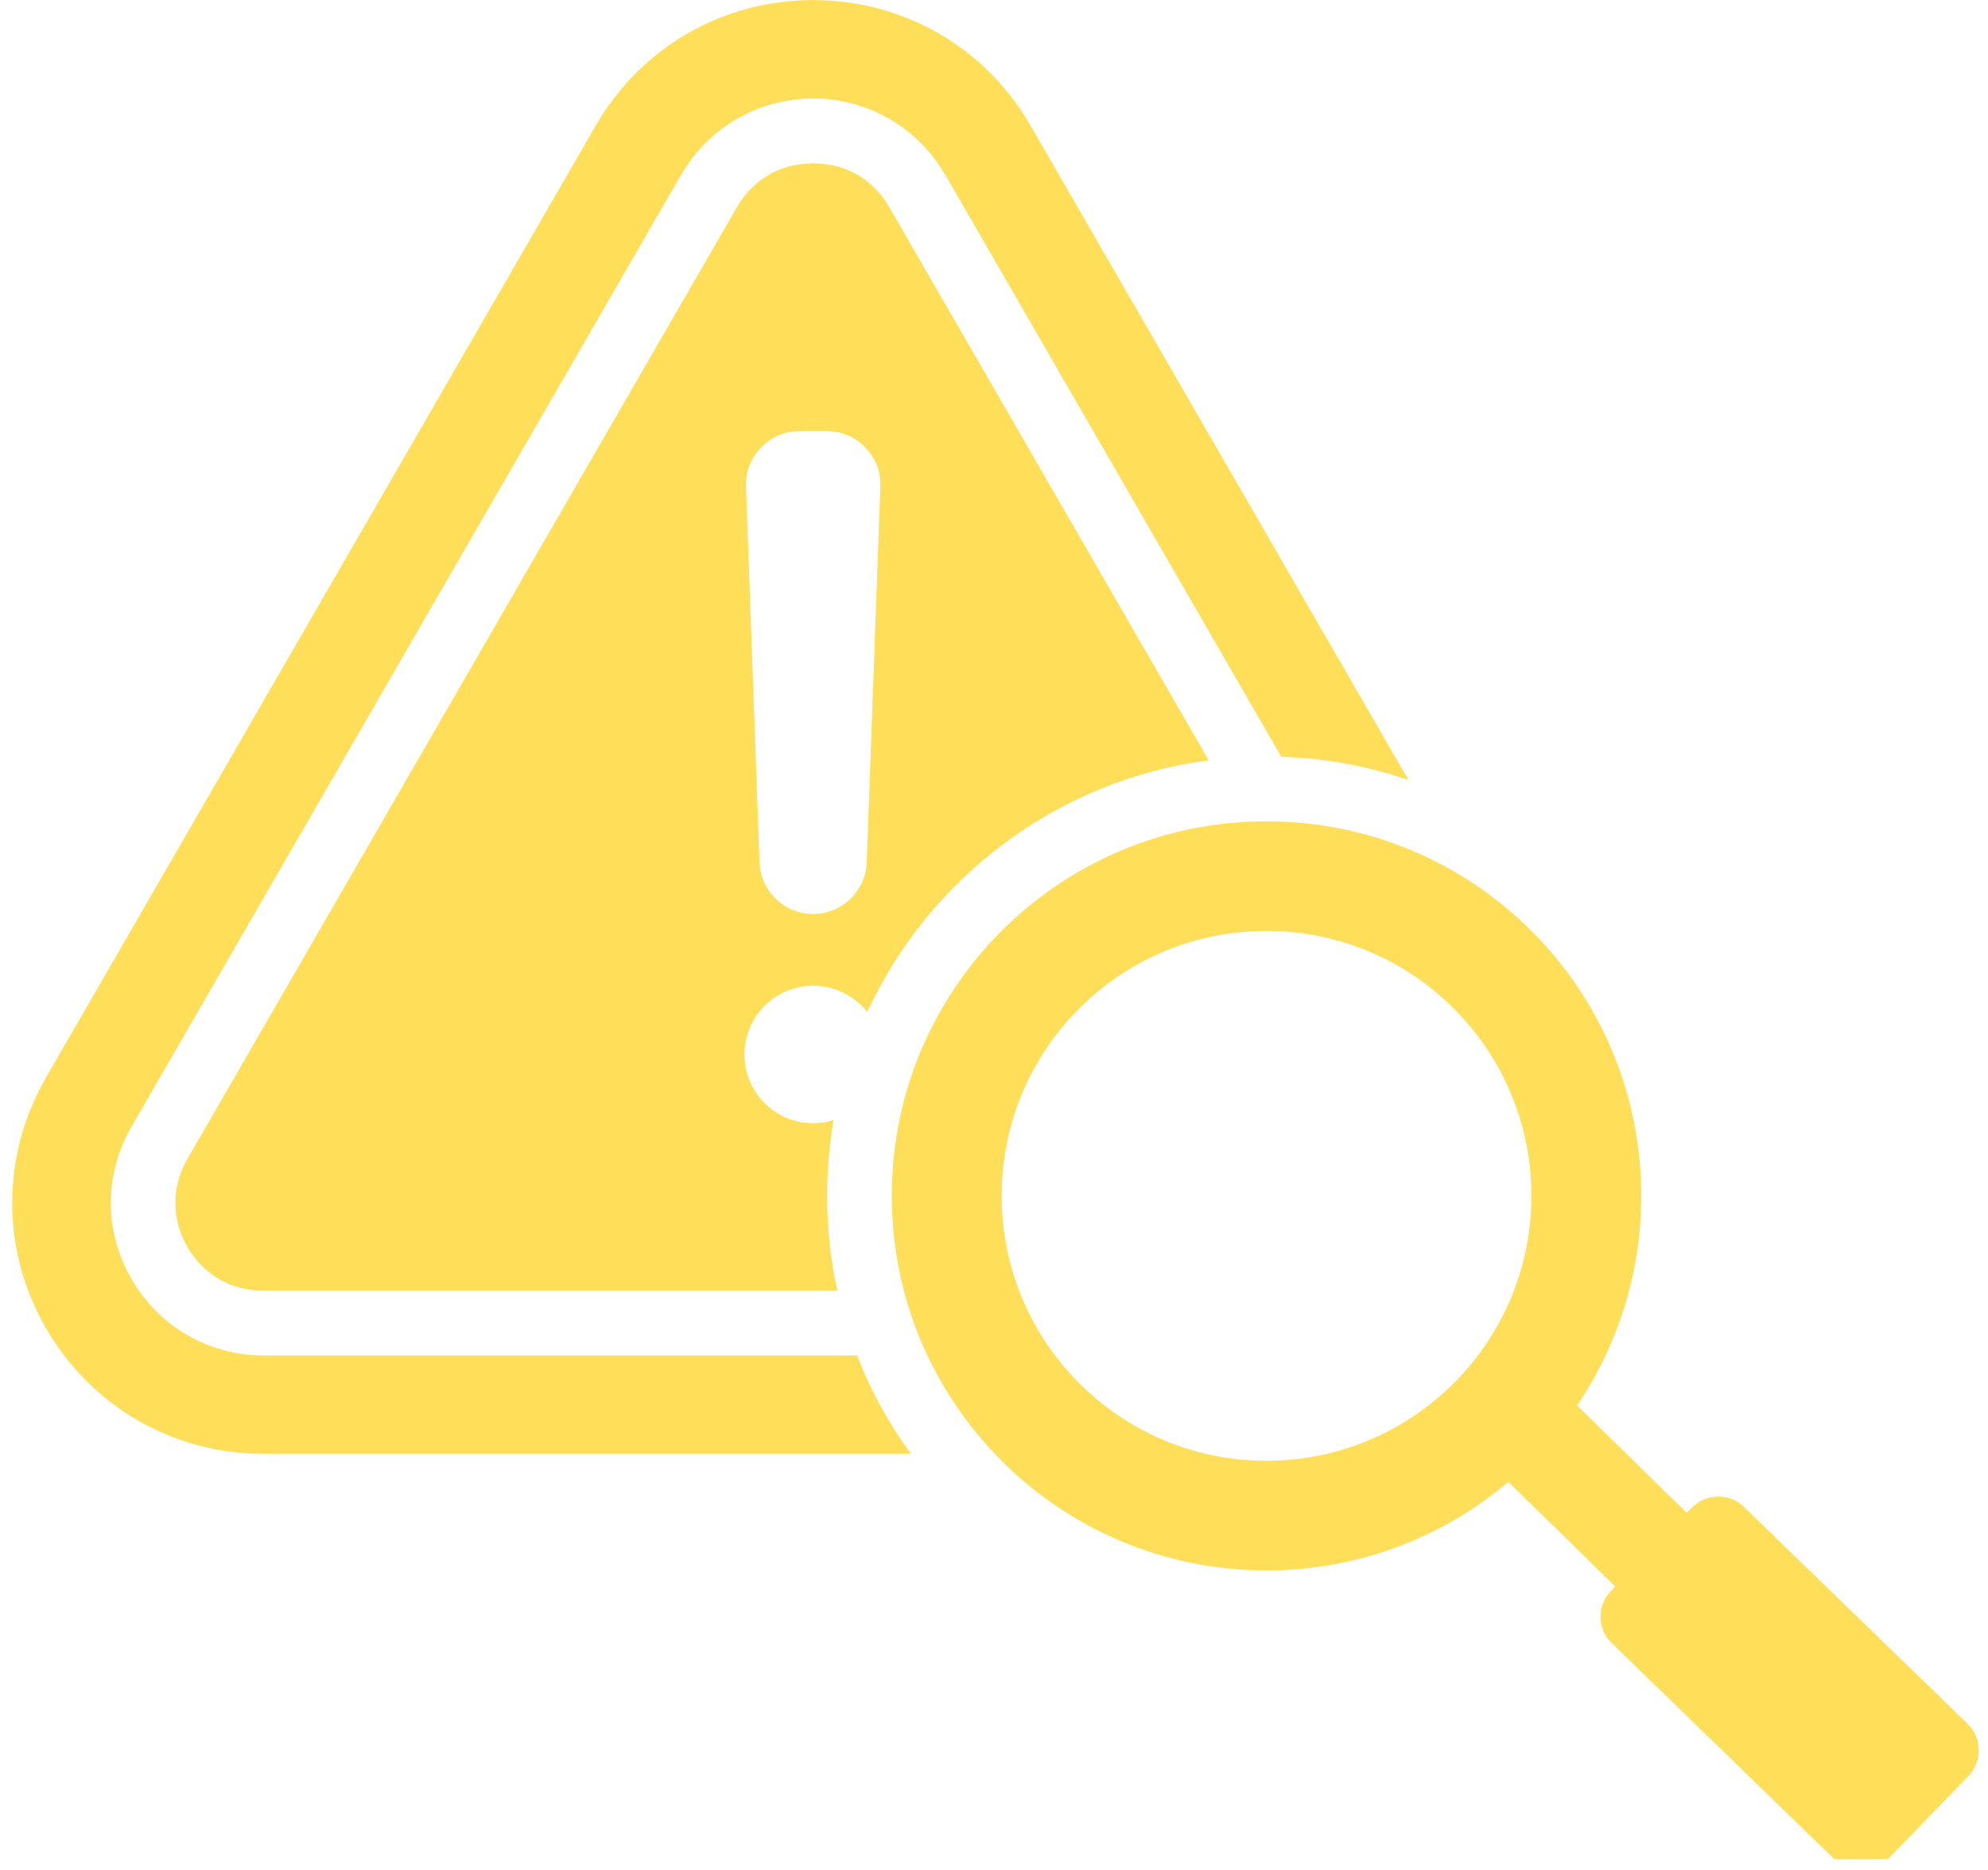 <svg xmlns="http://www.w3.org/2000/svg" xmlns:xlink="http://www.w3.org/1999/xlink" zoomAndPan="magnify" preserveAspectRatio="xMidYMid meet" version="1.0" viewBox="165.1 166.33 44.9 42.25"><defs><clipPath id="ea5f0d7fea"><path d="M 165.098 166.328 L 210 166.328 L 210 208.328 L 165.098 208.328 Z M 165.098 166.328 " clip-rule="nonzero"/></clipPath></defs><g clip-path="url(#ea5f0d7fea)"><path fill="#ffde59" d="M 193.703 184.883 C 189.031 184.883 185.242 188.668 185.242 193.344 C 185.242 198.016 189.031 201.805 193.703 201.805 C 195.789 201.805 197.695 201.051 199.168 199.805 L 201.582 202.168 L 201.484 202.27 C 201.164 202.598 201.172 203.129 201.504 203.449 L 206.551 208.348 C 206.883 208.668 207.414 208.66 207.734 208.332 L 209.555 206.453 C 209.875 206.121 209.867 205.59 209.539 205.27 L 204.488 200.371 C 204.16 200.051 203.629 200.059 203.309 200.391 L 203.195 200.504 L 200.719 198.078 C 201.633 196.727 202.168 195.098 202.168 193.344 C 202.168 188.668 198.379 184.883 193.703 184.883 Z M 188.375 169.168 L 196.91 183.949 C 196.004 183.641 195.039 183.457 194.039 183.426 L 186.449 170.277 L 186.445 170.277 C 186.133 169.738 185.699 169.309 185.188 169.016 C 184.672 168.719 184.086 168.555 183.465 168.555 C 182.848 168.555 182.258 168.719 181.742 169.016 C 181.246 169.301 180.82 169.719 180.512 170.234 C 180.504 170.25 180.492 170.266 180.484 170.277 L 168.07 191.781 C 167.758 192.324 167.602 192.914 167.602 193.504 C 167.602 194.09 167.758 194.68 168.07 195.223 C 168.383 195.762 168.816 196.191 169.328 196.488 C 169.844 196.785 170.434 196.949 171.051 196.949 L 184.457 196.949 C 184.766 197.746 185.176 198.492 185.672 199.172 L 171.051 199.172 C 169.012 199.172 167.164 198.105 166.141 196.336 C 165.121 194.57 165.121 192.438 166.141 190.668 L 178.555 169.168 C 179.578 167.398 181.426 166.332 183.465 166.332 C 185.508 166.332 187.355 167.398 188.375 169.168 Z M 183.465 188.598 C 182.609 188.598 181.914 189.293 181.914 190.152 C 181.914 191.008 182.609 191.703 183.465 191.703 C 183.625 191.703 183.781 191.68 183.926 191.633 C 183.832 192.188 183.781 192.762 183.781 193.344 C 183.781 194.078 183.859 194.797 184.012 195.484 L 171.051 195.484 C 170.684 195.484 170.344 195.395 170.055 195.227 C 169.762 195.059 169.512 194.809 169.332 194.496 C 169.152 194.188 169.062 193.844 169.062 193.504 C 169.062 193.16 169.152 192.82 169.332 192.512 L 181.746 171.008 C 181.754 170.996 181.762 170.984 181.766 170.973 C 181.945 170.676 182.188 170.441 182.469 170.277 C 182.758 170.109 183.102 170.02 183.465 170.02 C 183.832 170.02 184.172 170.109 184.465 170.277 C 184.754 170.445 185.004 170.695 185.184 171.008 L 185.188 171.008 L 185.184 171.008 L 192.398 183.504 C 188.965 183.957 186.086 186.164 184.688 189.191 C 184.402 188.832 183.961 188.598 183.465 188.598 Z M 183.465 186.977 C 184.117 186.977 184.652 186.457 184.676 185.809 L 184.984 177.324 C 184.996 176.984 184.883 176.688 184.645 176.441 C 184.406 176.195 184.113 176.07 183.773 176.07 C 183.34 176.07 183.594 176.07 183.16 176.07 C 182.82 176.07 182.523 176.195 182.289 176.441 C 182.051 176.688 181.938 176.984 181.949 177.324 L 182.254 185.809 C 182.277 186.457 182.812 186.977 183.465 186.977 Z M 193.703 187.359 C 197.008 187.359 199.688 190.039 199.688 193.344 C 199.688 196.648 197.008 199.328 193.703 199.328 C 190.398 199.328 187.723 196.648 187.723 193.344 C 187.723 190.039 190.398 187.359 193.703 187.359 Z M 193.703 187.359 " fill-opacity="1" fill-rule="evenodd"/></g></svg>
